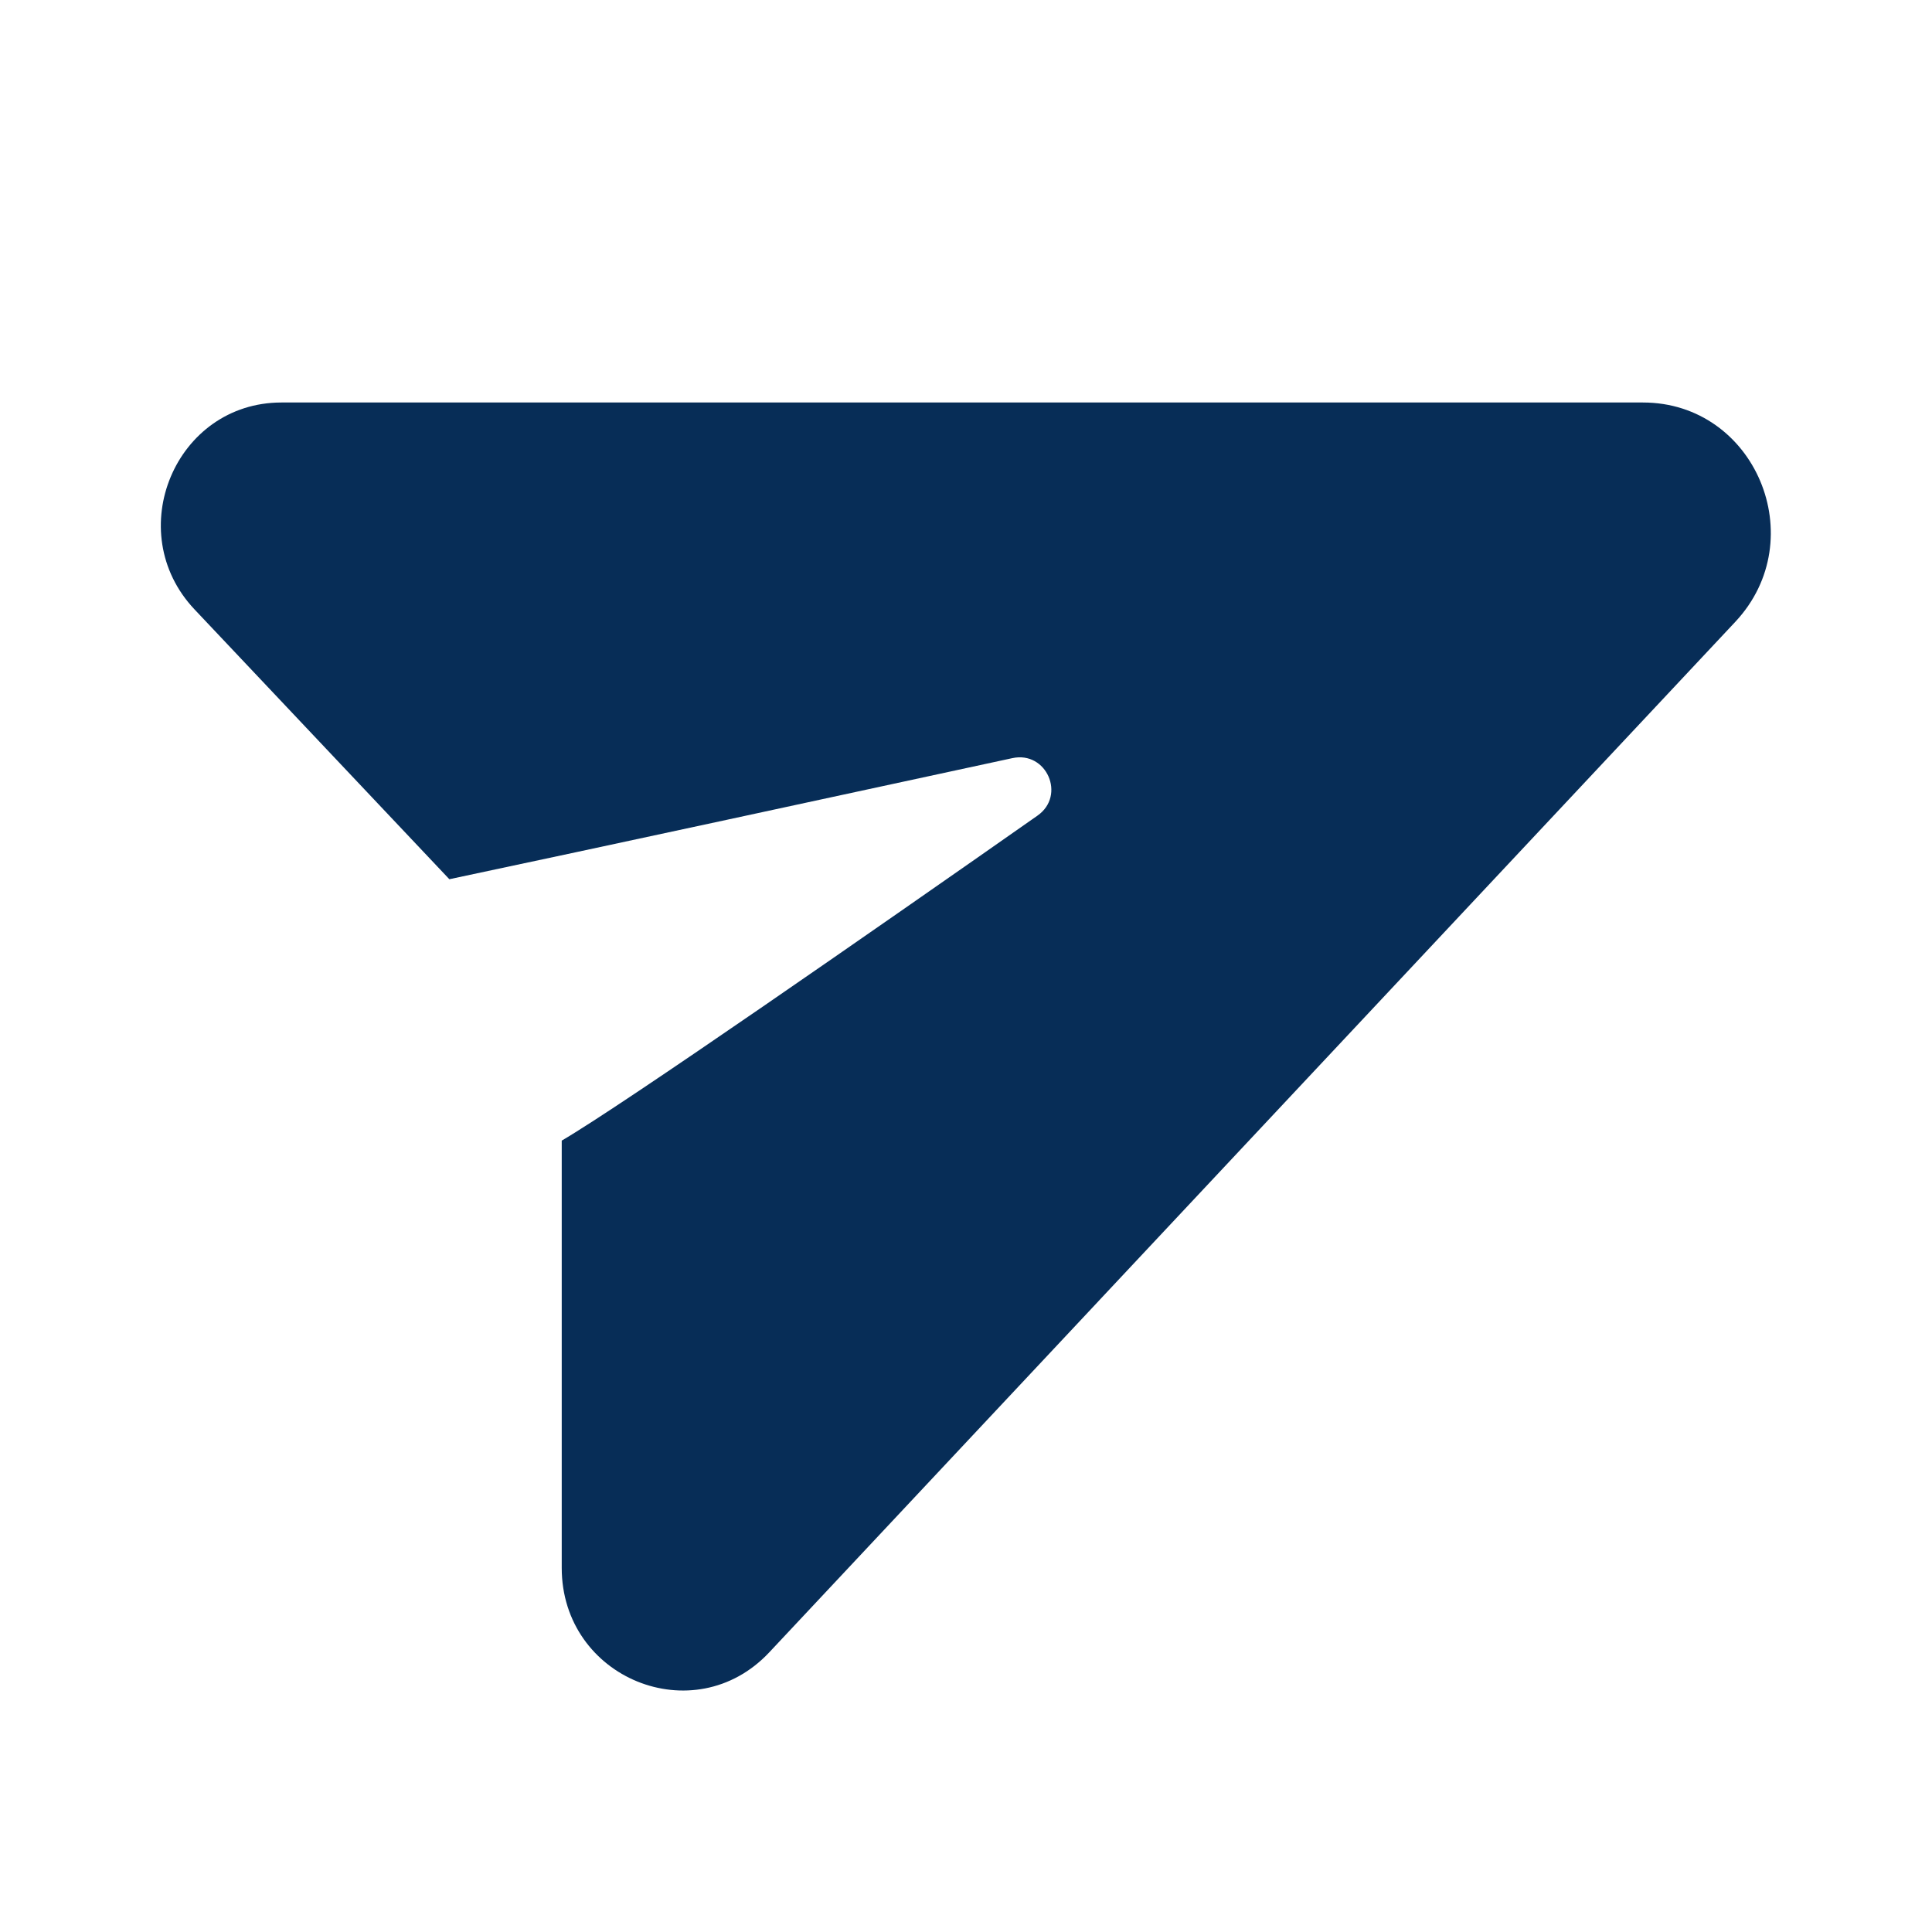 <svg width="24" height="24" viewBox="0 0 24 24" fill="none" xmlns="http://www.w3.org/2000/svg">
    <path d="M9.555 20.527C8.623 21.519 6.978 20.848 6.978 19.477V14.169C7.732 13.73 10.912 11.517 12.888 10.132C13.245 9.882 13.001 9.325 12.575 9.418C10.563 9.853 7.448 10.527 5.582 10.922L2.418 7.572C1.505 6.607 2.178 5 3.496 5H20.409C21.803 5 22.518 6.695 21.558 7.723L9.555 20.527Z" fill="#072D57"/>
</svg>
